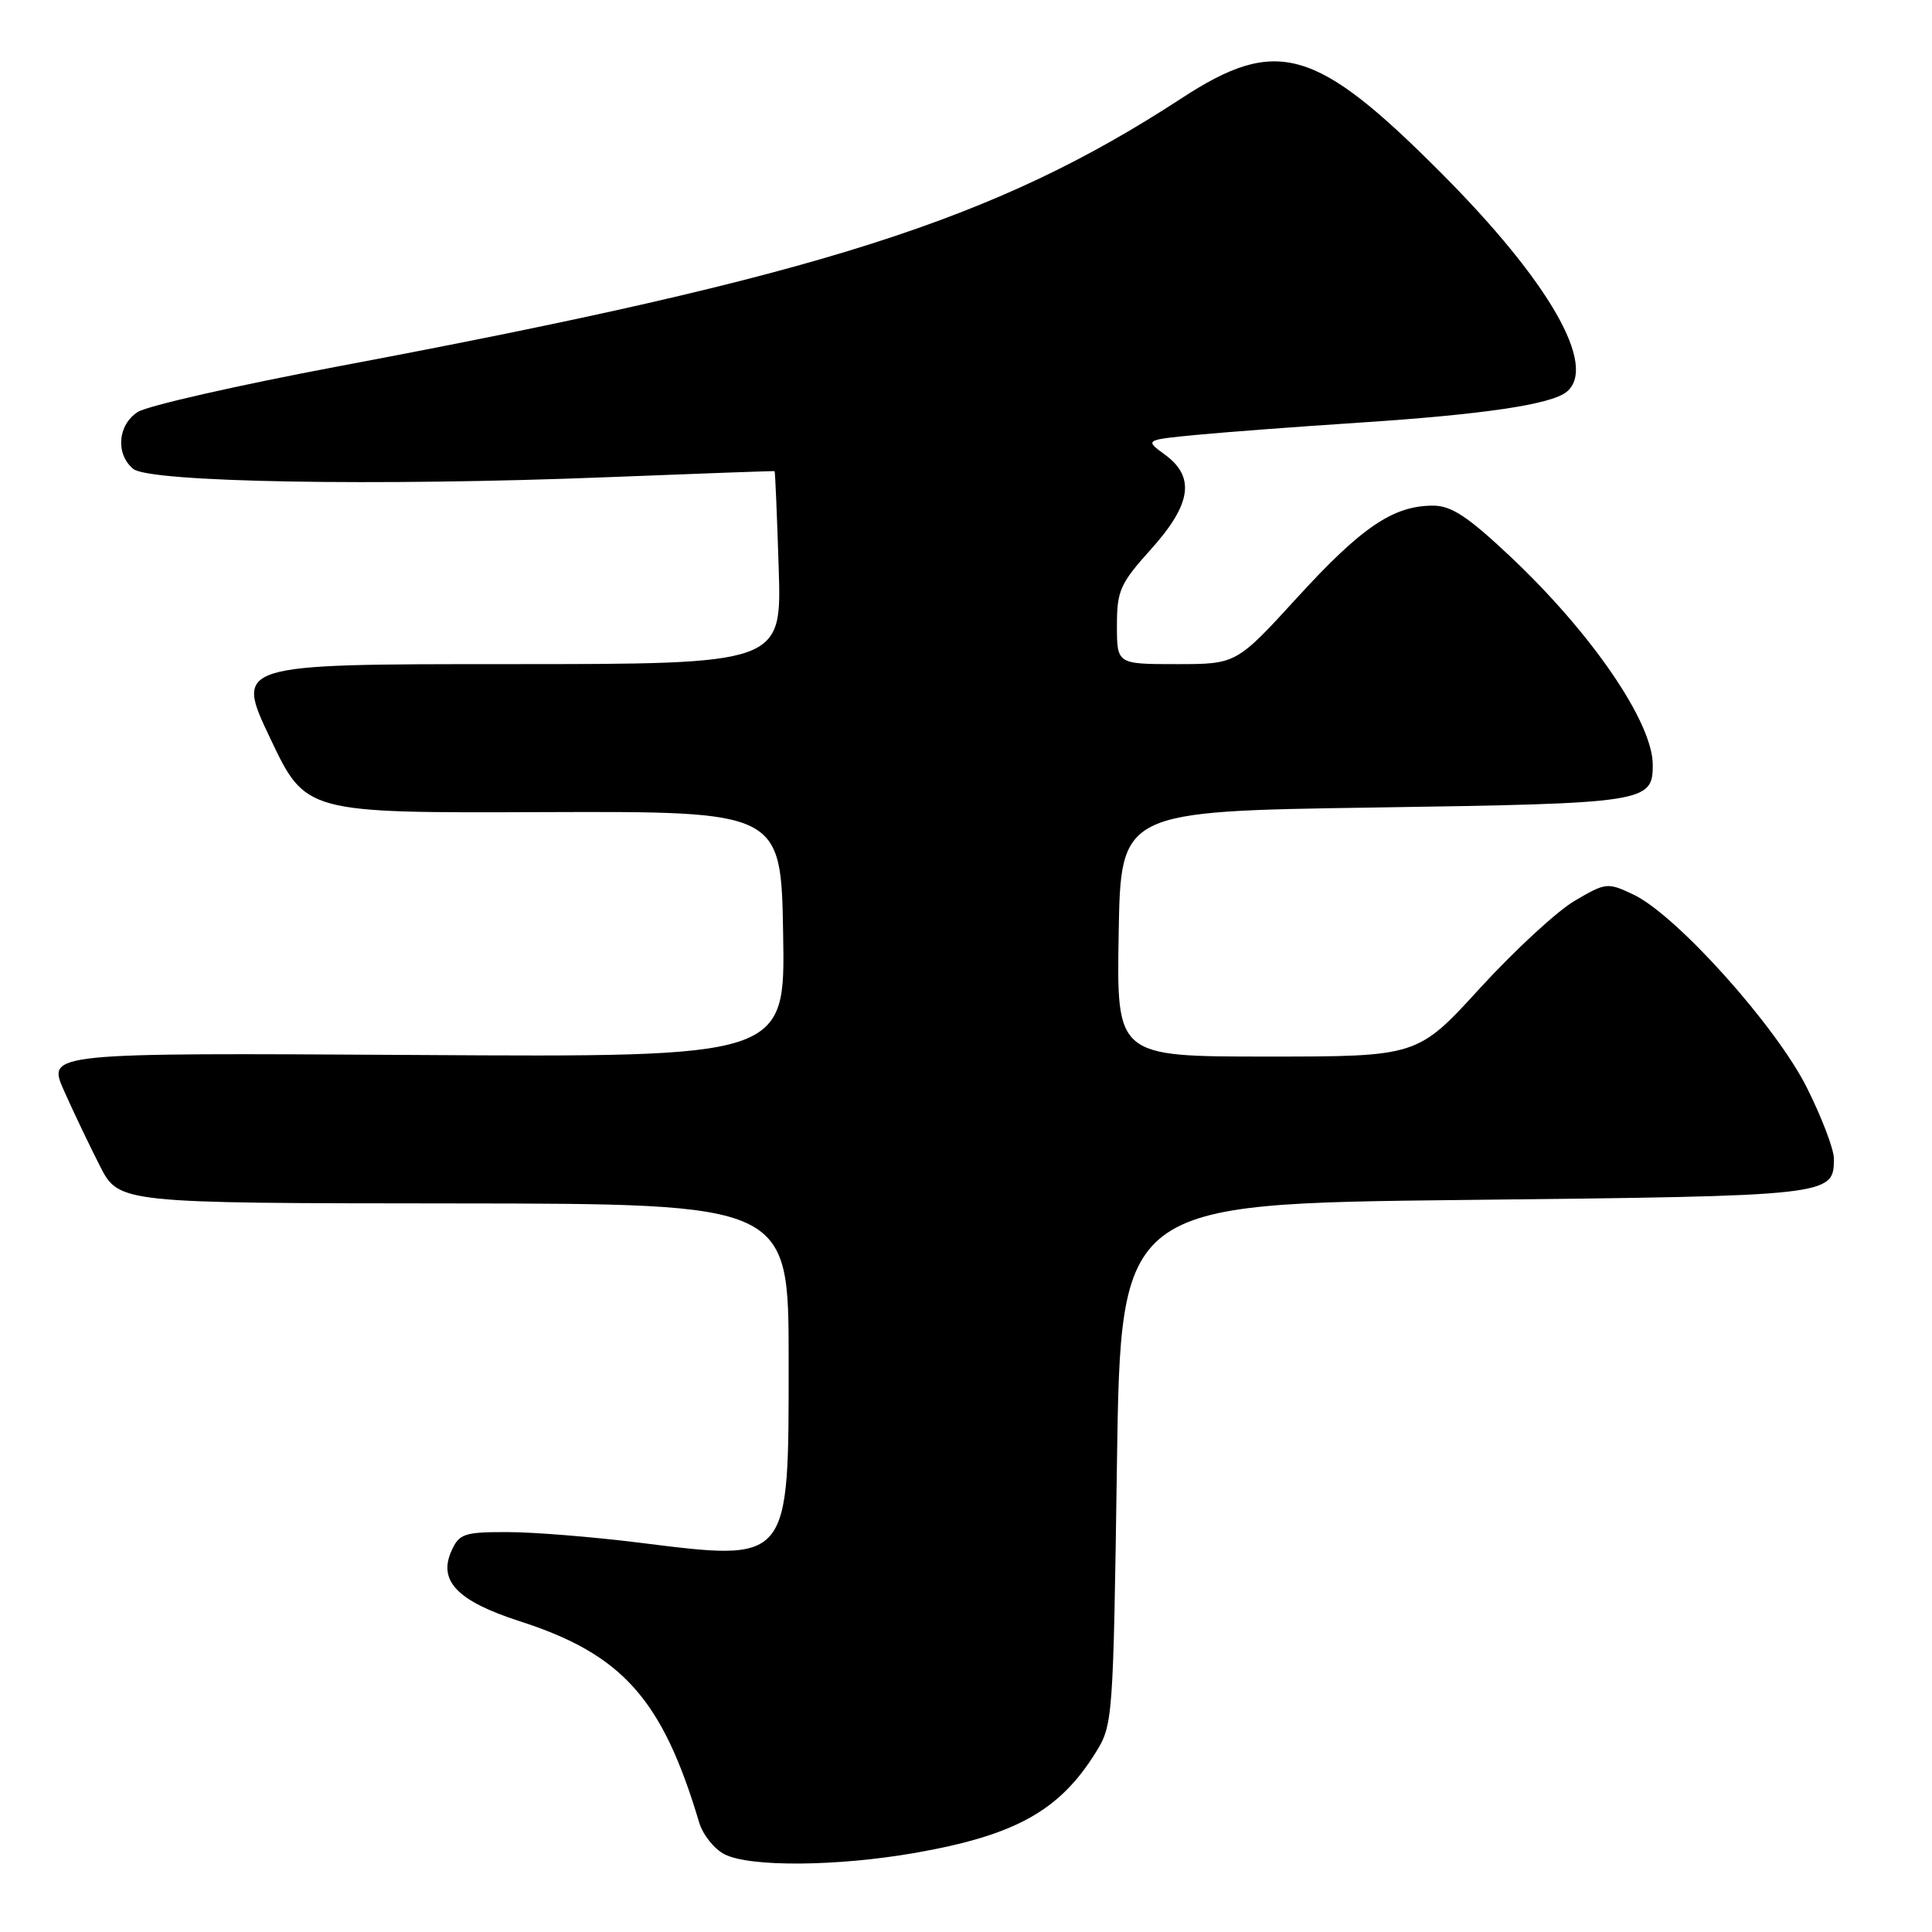 <?xml version="1.0" encoding="UTF-8" standalone="no"?>
<!DOCTYPE svg PUBLIC "-//W3C//DTD SVG 1.1//EN" "http://www.w3.org/Graphics/SVG/1.1/DTD/svg11.dtd" >
<svg xmlns="http://www.w3.org/2000/svg" xmlns:xlink="http://www.w3.org/1999/xlink" version="1.1" viewBox="0 0 256 256">
 <g >
 <path fill="currentColor"
d=" M 121.18 245.53 C 134.52 243.20 140.38 239.95 145.19 232.21 C 147.46 228.57 147.51 227.86 148.00 194.00 C 148.50 159.50 148.50 159.50 194.10 159.00 C 242.82 158.47 243.00 158.45 243.00 153.51 C 243.00 152.28 241.39 148.05 239.42 144.12 C 235.33 135.94 222.13 121.24 216.45 118.54 C 213.00 116.91 212.80 116.93 208.67 119.35 C 206.34 120.71 200.70 125.92 196.13 130.91 C 187.83 140.00 187.83 140.00 167.89 140.00 C 147.95 140.00 147.95 140.00 148.23 123.75 C 148.50 107.50 148.50 107.50 182.10 107.00 C 218.13 106.46 219.00 106.33 219.00 101.34 C 219.00 95.73 210.93 83.92 200.13 73.75 C 194.48 68.43 192.31 67.00 189.88 67.00 C 184.63 67.00 180.43 69.84 171.98 79.08 C 163.83 88.00 163.83 88.00 155.91 88.00 C 148.00 88.00 148.00 88.00 148.00 82.90 C 148.00 78.26 148.41 77.34 152.50 72.79 C 157.88 66.81 158.41 63.19 154.34 60.23 C 151.68 58.29 151.68 58.29 158.59 57.62 C 162.39 57.26 172.03 56.53 180.00 56.01 C 196.55 54.93 205.59 53.59 207.60 51.91 C 211.71 48.51 205.28 37.28 191.00 22.96 C 174.37 6.26 169.20 4.77 156.58 13.01 C 131.85 29.15 108.71 36.52 45.00 48.51 C 31.52 51.05 19.49 53.78 18.25 54.59 C 15.59 56.31 15.29 60.16 17.65 62.13 C 19.80 63.91 49.91 64.44 80.50 63.23 C 92.60 62.75 102.56 62.39 102.64 62.43 C 102.71 62.47 102.96 68.24 103.18 75.25 C 103.59 88.00 103.59 88.00 67.36 88.00 C 31.13 88.00 31.13 88.00 35.82 97.86 C 40.50 107.73 40.50 107.73 72.00 107.61 C 103.50 107.50 103.50 107.50 103.77 123.79 C 104.05 140.09 104.05 140.09 55.15 139.79 C 6.25 139.50 6.25 139.50 8.47 144.50 C 9.69 147.25 11.83 151.73 13.22 154.46 C 15.75 159.43 15.75 159.43 60.13 159.46 C 104.50 159.50 104.50 159.50 104.50 180.15 C 104.50 207.29 104.81 206.91 84.60 204.40 C 78.50 203.64 70.68 203.01 67.23 203.01 C 61.53 203.00 60.85 203.23 59.84 205.46 C 58.01 209.47 60.59 212.15 68.86 214.82 C 82.48 219.20 87.77 225.13 92.64 241.48 C 93.13 243.12 94.65 245.02 96.02 245.71 C 99.37 247.41 110.88 247.32 121.18 245.53 Z "/>
</g>
</svg>